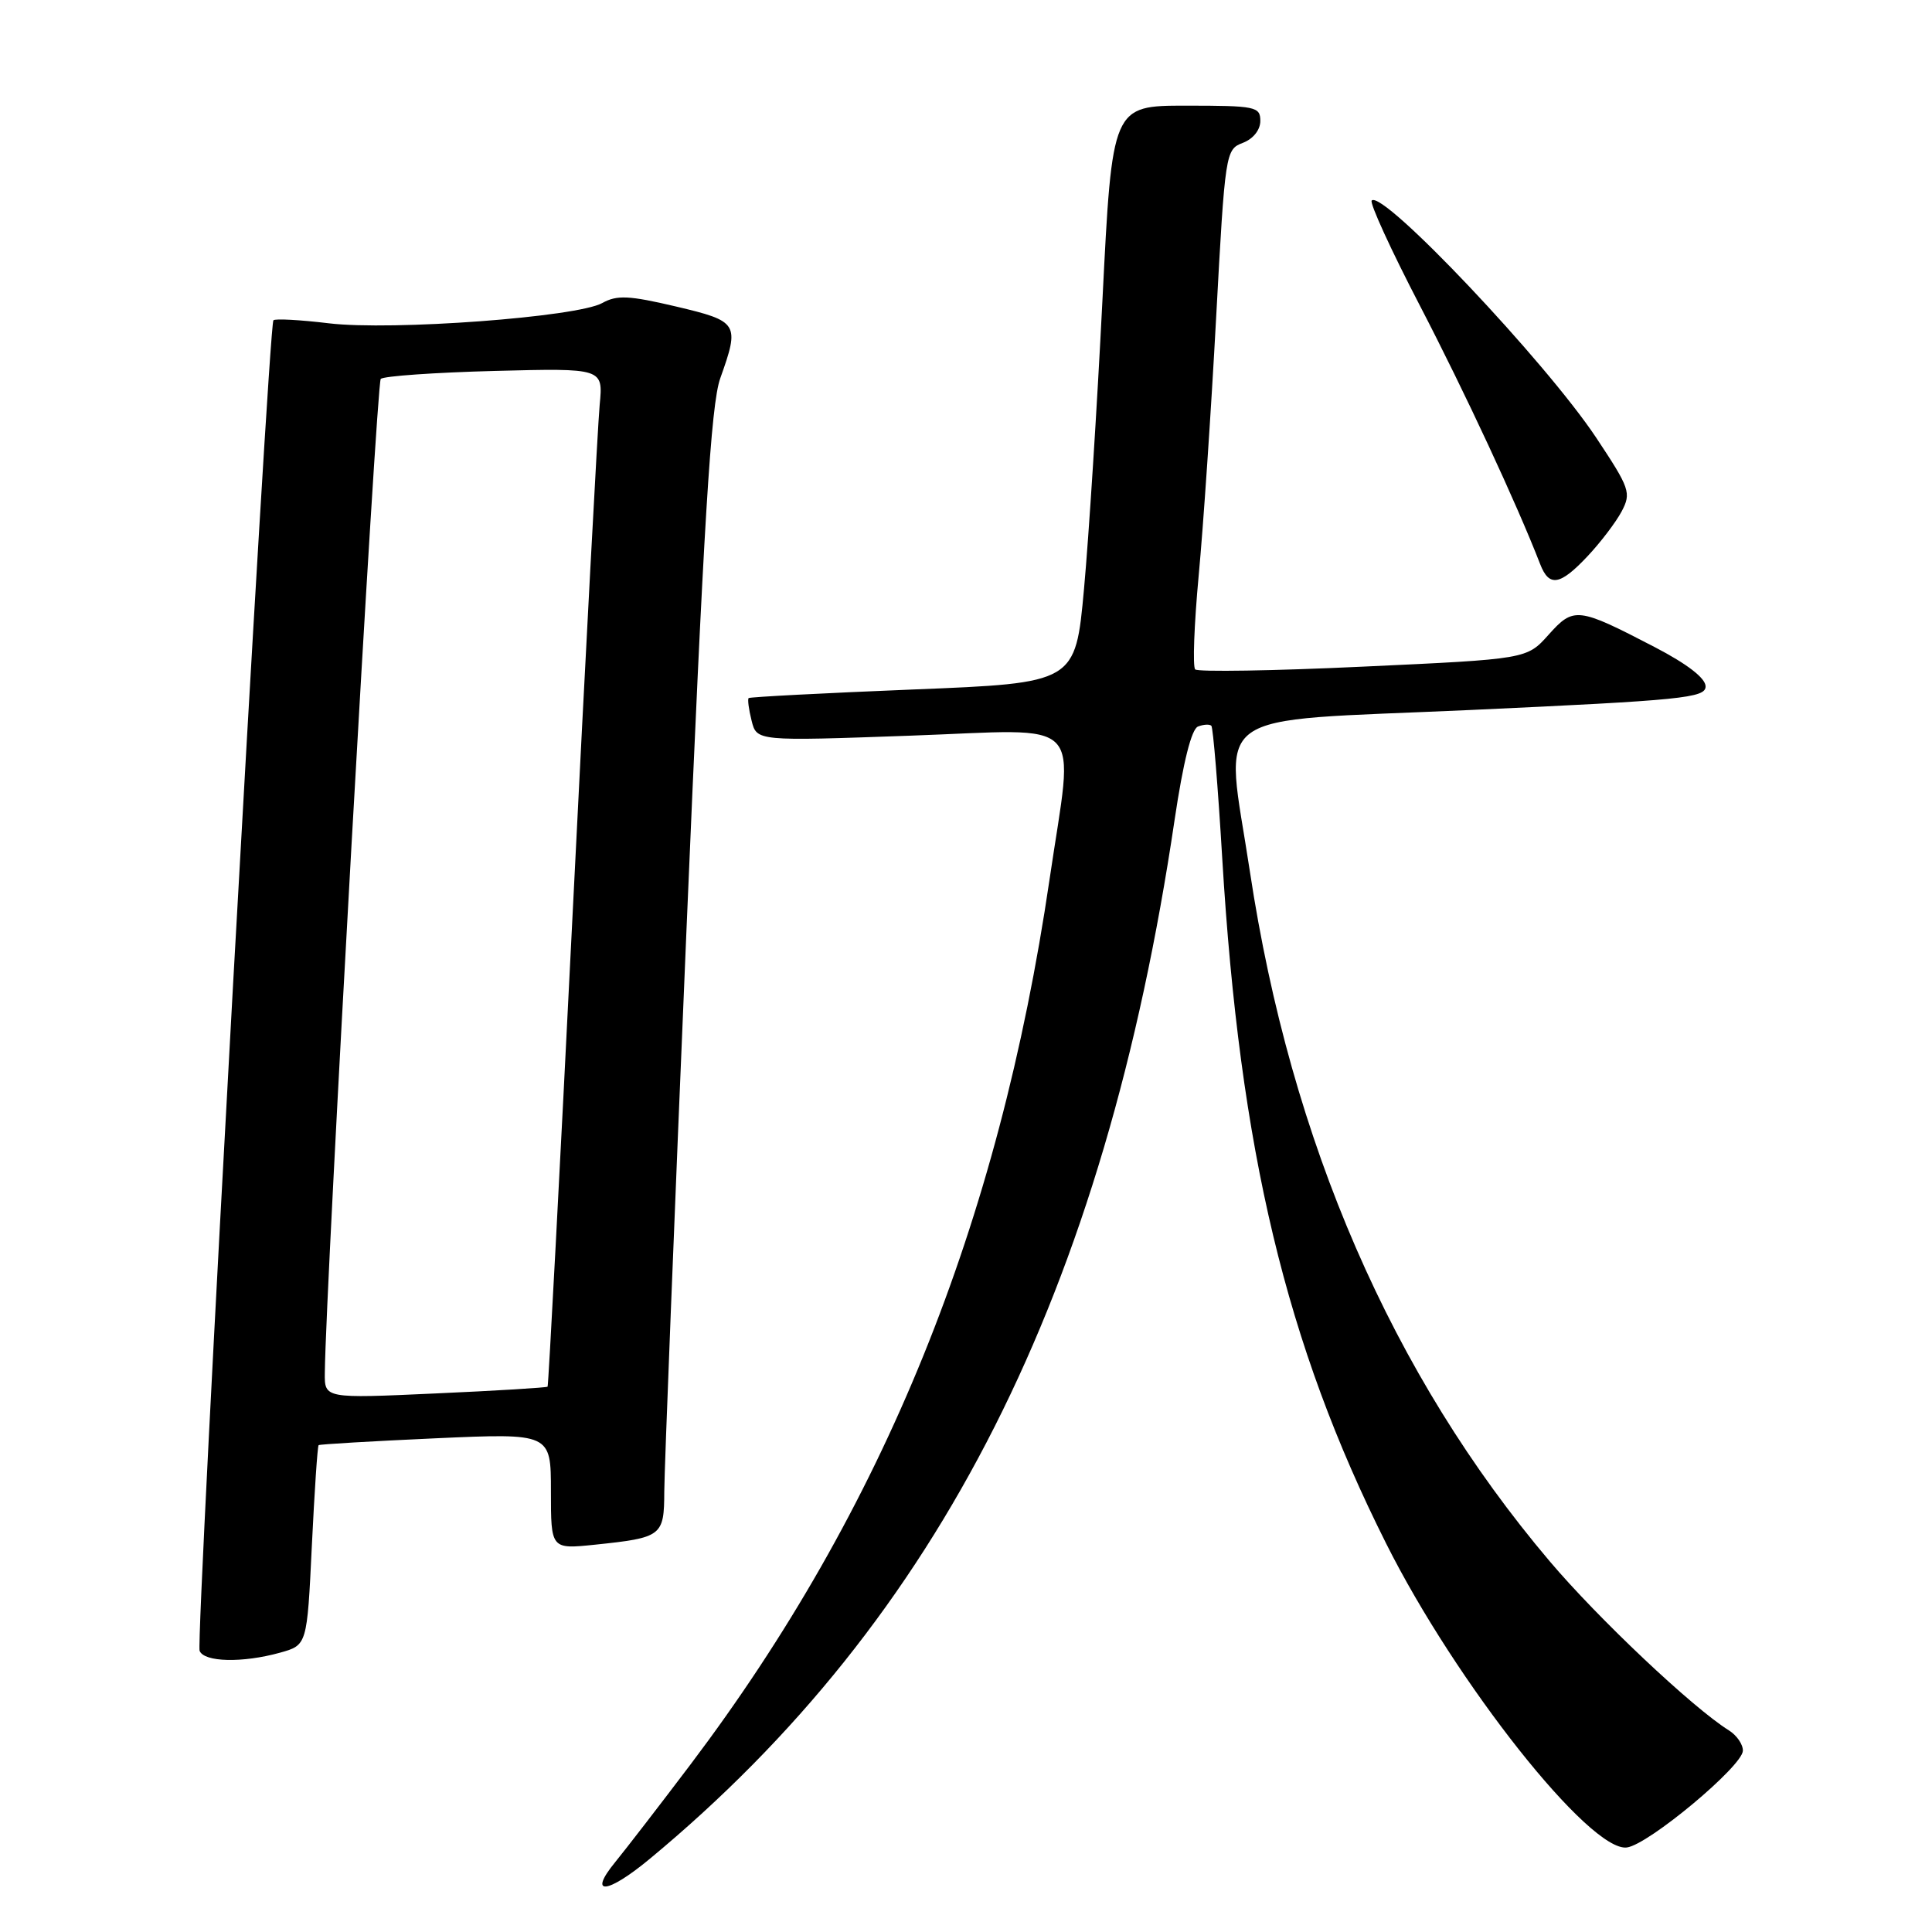 <?xml version="1.0" encoding="UTF-8" standalone="no"?>
<!DOCTYPE svg PUBLIC "-//W3C//DTD SVG 1.1//EN" "http://www.w3.org/Graphics/SVG/1.1/DTD/svg11.dtd" >
<svg xmlns="http://www.w3.org/2000/svg" xmlns:xlink="http://www.w3.org/1999/xlink" version="1.1" viewBox="0 0 256 256">
 <g >
 <path fill="currentColor"
d=" M 86.07 246.33 C 124.52 214.49 146.37 171.25 155.64 108.64 C 156.78 100.97 157.88 96.60 158.74 96.27 C 159.48 95.98 160.28 95.94 160.51 96.17 C 160.74 96.40 161.39 104.28 161.95 113.69 C 164.28 152.48 170.39 178.05 183.66 204.50 C 192.94 223.02 210.70 245.44 215.57 244.80 C 218.43 244.43 230.86 234.06 230.94 231.99 C 230.97 231.16 230.14 229.94 229.08 229.28 C 224.30 226.30 211.75 214.45 205.32 206.85 C 184.46 182.21 171.04 151.34 165.62 115.50 C 162.30 93.52 159.34 95.69 194.78 94.08 C 222.95 92.79 226.00 92.48 226.00 90.95 C 226.00 89.86 223.56 87.98 219.25 85.74 C 209.05 80.44 208.53 80.38 205.19 84.11 C 202.31 87.33 202.31 87.33 180.66 88.33 C 168.75 88.89 158.72 89.05 158.37 88.70 C 158.02 88.35 158.23 82.76 158.83 76.28 C 159.44 69.80 160.48 54.45 161.14 42.16 C 162.33 20.20 162.39 19.80 164.68 18.93 C 166.05 18.41 167.00 17.22 167.00 16.02 C 167.00 14.13 166.37 14.00 157.18 14.00 C 147.37 14.00 147.37 14.00 146.08 39.75 C 145.37 53.91 144.27 71.12 143.64 78.00 C 142.50 90.50 142.50 90.50 121.00 91.36 C 109.17 91.84 99.37 92.35 99.20 92.50 C 99.04 92.64 99.21 93.99 99.59 95.49 C 100.27 98.21 100.27 98.21 120.63 97.48 C 144.29 96.64 142.30 94.58 139.07 116.53 C 132.34 162.31 117.07 199.94 91.49 233.81 C 87.46 239.14 82.97 244.96 81.51 246.75 C 77.85 251.23 80.44 250.99 86.07 246.33 Z  M 37.10 218.99 C 40.69 217.99 40.69 217.99 41.32 204.85 C 41.67 197.63 42.07 191.62 42.22 191.49 C 42.38 191.37 49.36 190.96 57.75 190.58 C 73.00 189.90 73.00 189.90 73.00 197.59 C 73.00 205.28 73.00 205.28 78.83 204.68 C 87.73 203.75 88.00 203.54 88.02 197.64 C 88.03 194.81 89.35 161.45 90.95 123.50 C 93.25 69.12 94.20 53.57 95.44 50.12 C 98.03 42.86 97.86 42.57 89.56 40.61 C 83.35 39.15 81.75 39.07 79.81 40.15 C 76.48 42.02 51.93 43.84 43.58 42.84 C 39.77 42.38 36.46 42.20 36.23 42.44 C 35.57 43.10 25.91 217.32 26.45 218.74 C 27.03 220.25 32.13 220.37 37.10 218.99 Z  M 210.38 73.68 C 212.10 71.85 214.12 69.19 214.88 67.76 C 216.17 65.31 215.97 64.72 211.50 57.99 C 204.77 47.88 183.22 25.11 181.76 26.57 C 181.45 26.88 184.33 33.16 188.16 40.53 C 194.13 52.03 200.98 66.75 204.08 74.75 C 205.27 77.83 206.72 77.58 210.38 73.68 Z  M 43.04 181.91 C 43.16 170.29 49.89 50.78 50.45 50.21 C 50.83 49.83 57.62 49.36 65.54 49.15 C 79.93 48.78 79.93 48.78 79.46 53.64 C 79.21 56.31 77.59 86.62 75.88 121.00 C 74.17 155.38 72.67 183.61 72.56 183.74 C 72.45 183.87 65.75 184.28 57.68 184.64 C 43.00 185.31 43.00 185.31 43.04 181.91 Z "/>
</g>
</svg>